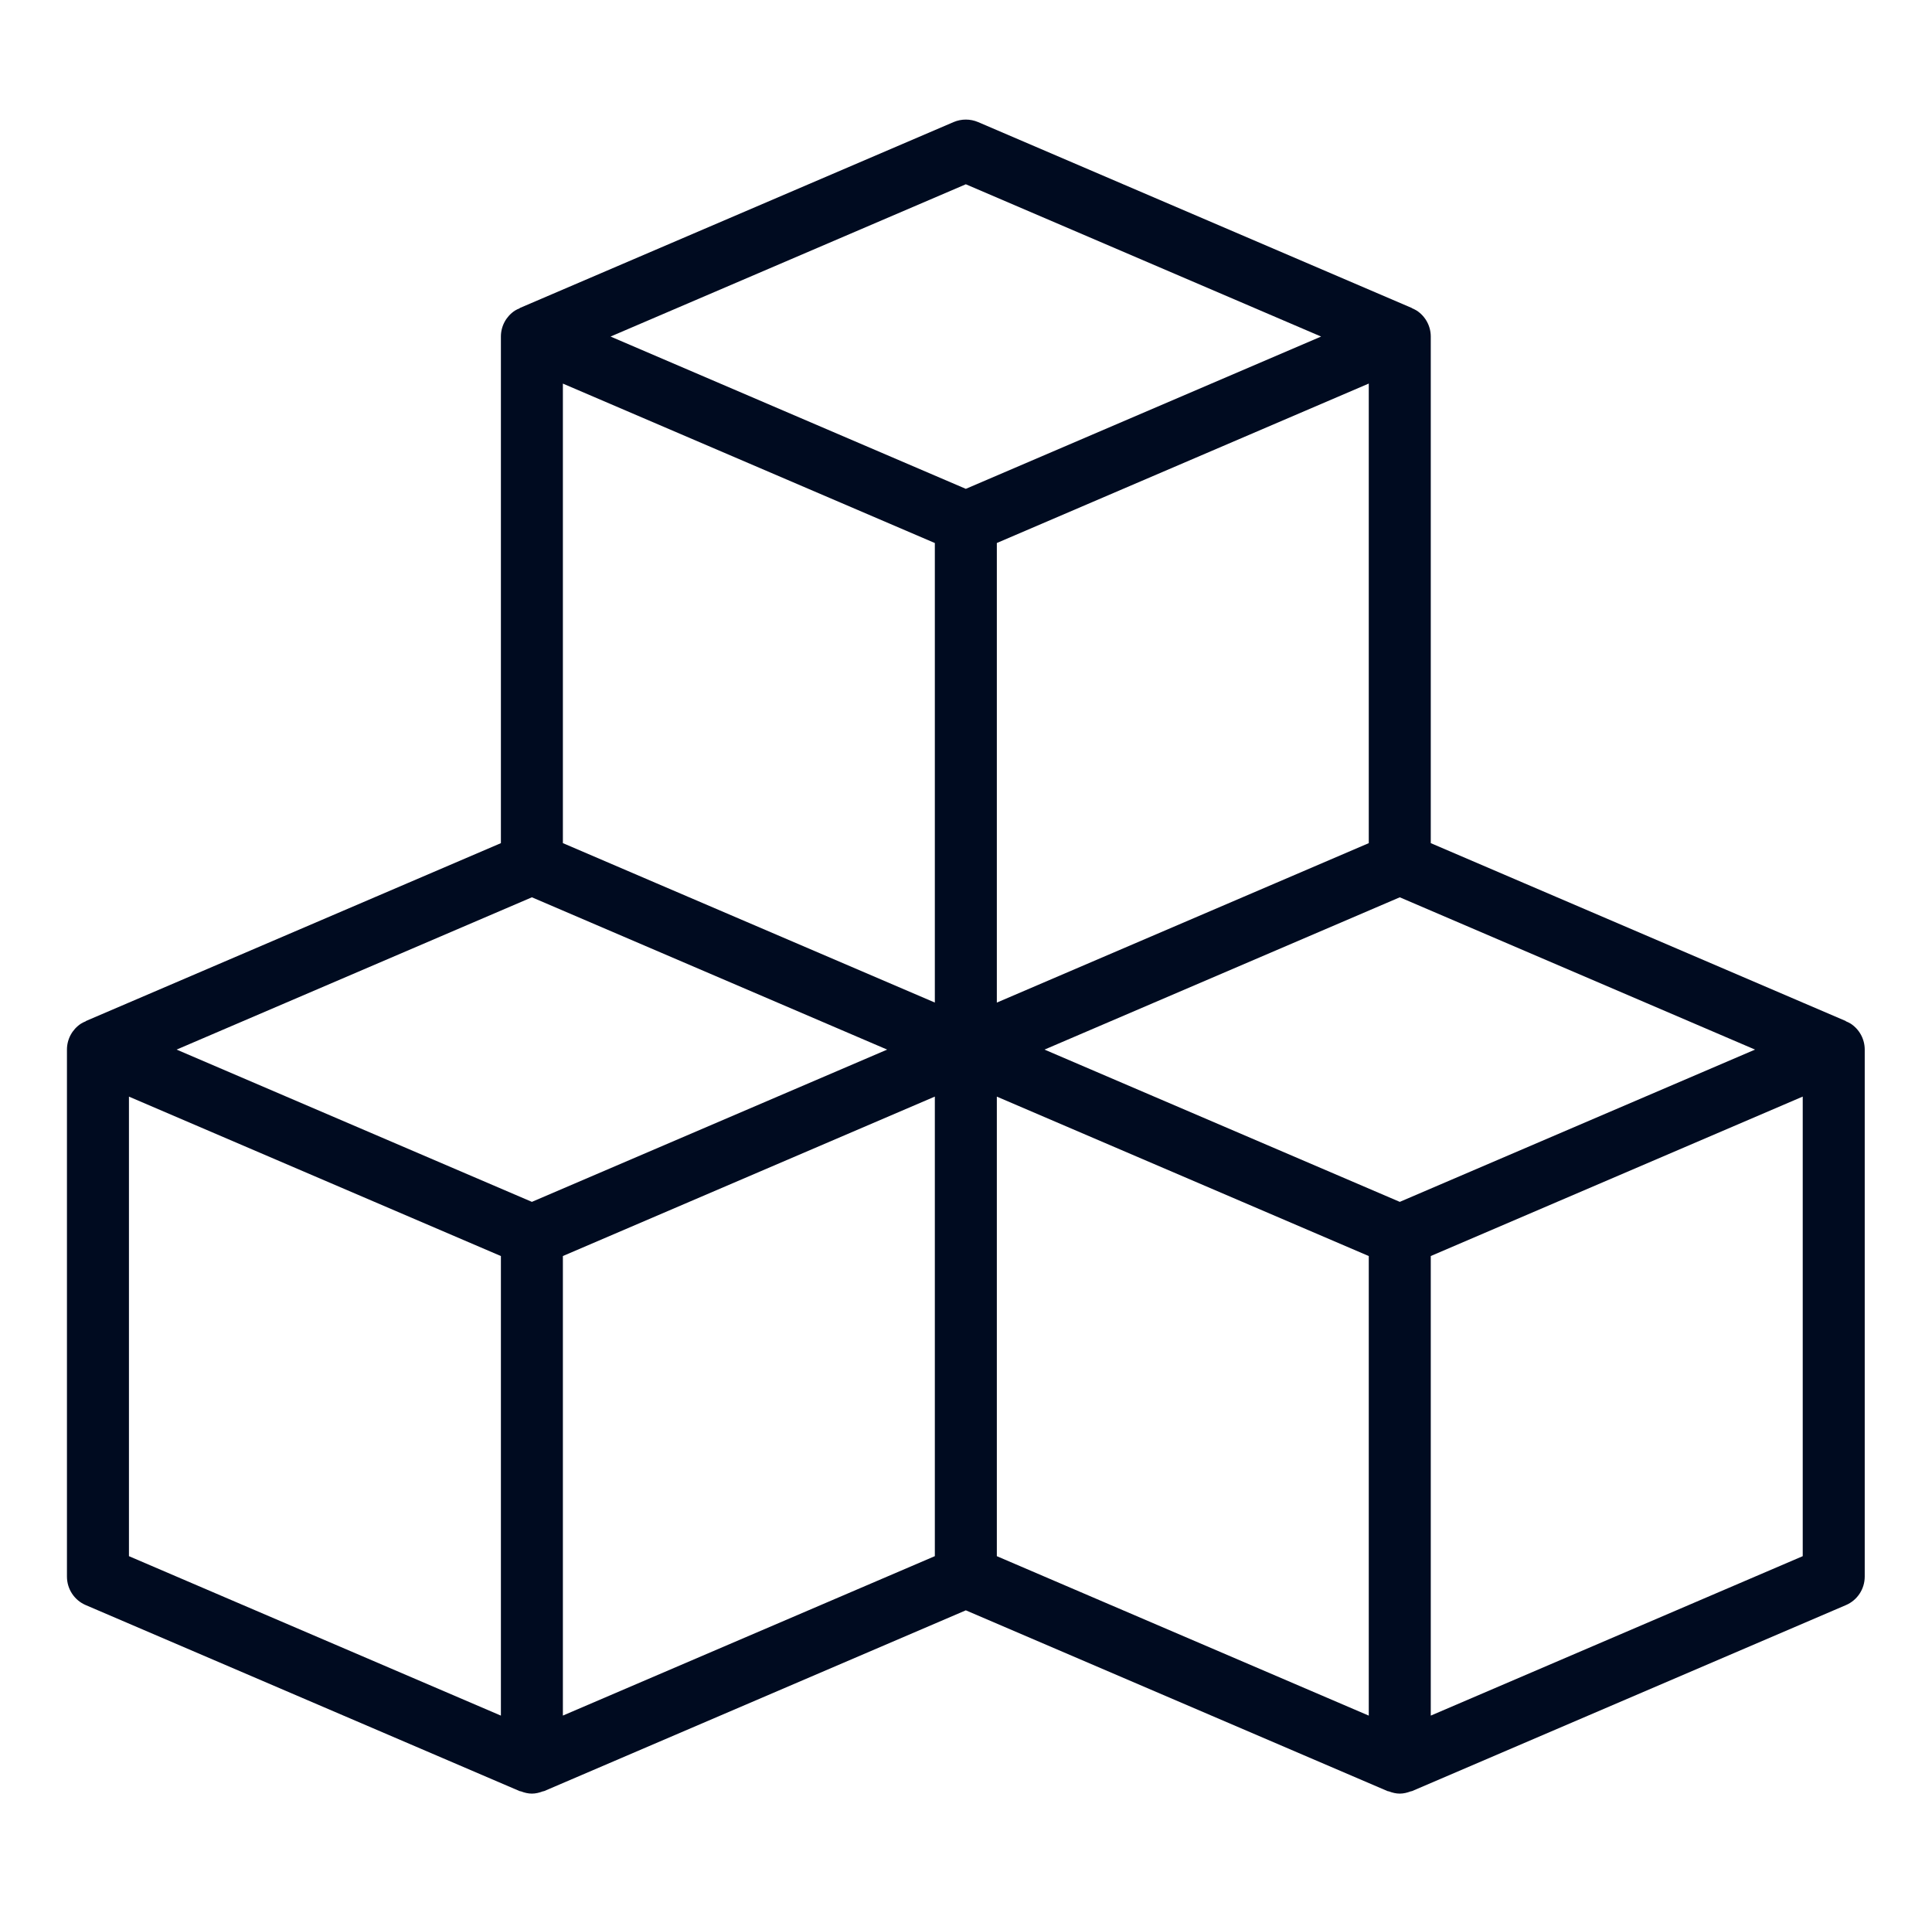 <svg width="101" height="100" viewBox="0 0 101 100" fill="none" xmlns="http://www.w3.org/2000/svg">
<path d="M96.754 53.508C96.672 53.454 96.583 53.418 96.496 53.381L96.499 53.371L74.797 44.07V17.591C74.797 17.047 74.523 16.54 74.068 16.238C73.987 16.185 73.9 16.149 73.812 16.11L73.815 16.102L51.13 6.38C50.721 6.207 50.261 6.207 49.853 6.38L27.167 16.102L27.172 16.112C27.083 16.149 26.996 16.185 26.915 16.238C26.459 16.54 26.186 17.047 26.186 17.591V44.07L4.482 53.371L4.485 53.381C4.398 53.418 4.31 53.454 4.229 53.508C3.774 53.809 3.5 54.316 3.5 54.861V82.407C3.5 83.055 3.886 83.642 4.482 83.896L27.167 93.619C27.19 93.628 27.214 93.625 27.237 93.633C27.42 93.703 27.611 93.75 27.806 93.75C28 93.75 28.192 93.703 28.375 93.633C28.397 93.625 28.422 93.628 28.444 93.619L50.491 84.17L72.538 93.619C72.561 93.628 72.585 93.625 72.608 93.633C72.791 93.703 72.982 93.75 73.177 93.75C73.371 93.75 73.562 93.703 73.746 93.633C73.768 93.625 73.793 93.628 73.815 93.619L96.501 83.896C97.097 83.642 97.483 83.055 97.483 82.407V54.861C97.483 54.316 97.209 53.809 96.754 53.508ZM26.186 89.673L6.741 81.339V57.319L26.186 65.652V89.673ZM27.806 62.82L9.233 54.861L27.806 46.901L46.379 54.861L27.806 62.82ZM48.871 81.338L29.426 89.671V65.651L48.871 57.317V81.338ZM48.871 52.402L34.287 46.153L29.426 44.069V20.05L48.871 28.383V52.402ZM31.918 17.591L50.491 9.632L69.064 17.591L50.491 25.551L31.918 17.591ZM71.556 20.048V44.07L66.695 46.154L52.112 52.404V28.382L71.556 20.048ZM71.556 89.673L52.112 81.339V57.319L71.556 65.652V89.673ZM73.177 62.82L54.604 54.861L73.177 46.901L91.75 54.861L73.177 62.82ZM94.242 81.339L74.797 89.673V65.651L94.242 57.317V81.339Z" fill="#000B20"/>
</svg>
